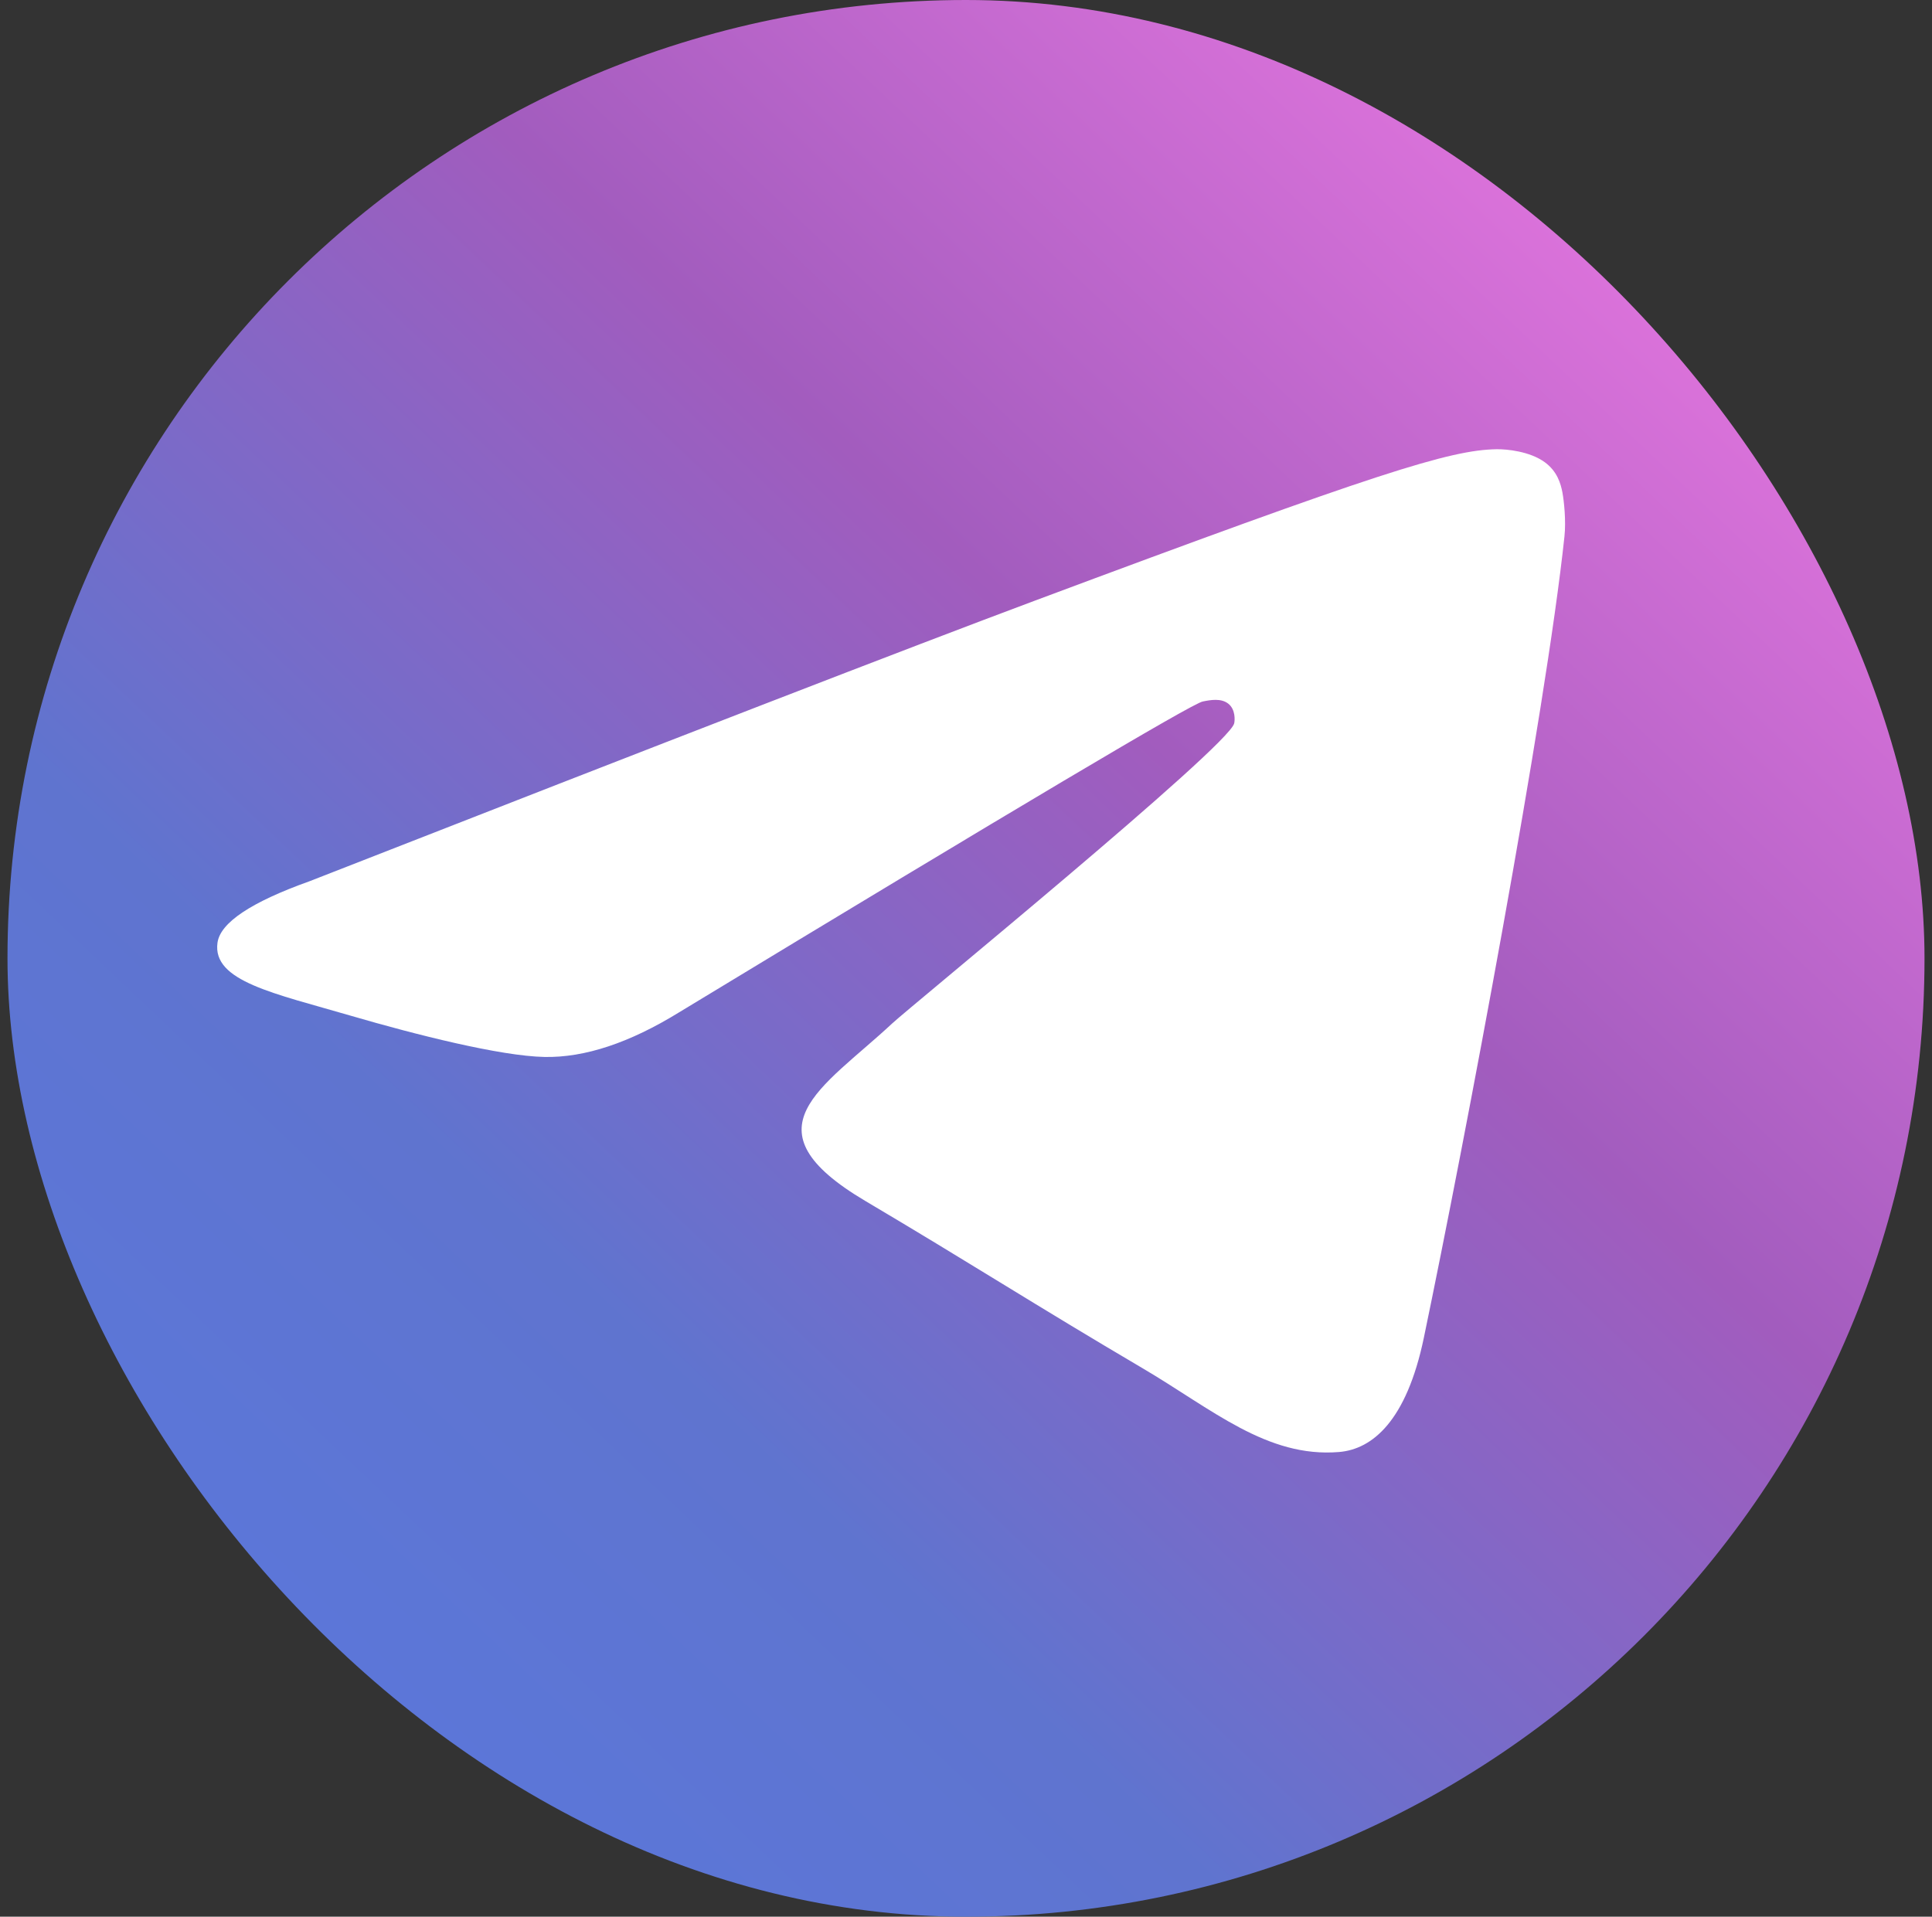 <svg width="129" height="128" viewBox="0 0 129 128" fill="none" xmlns="http://www.w3.org/2000/svg">
<rect x="0" y="0" width="129" height="128" fill="#333333" stroke="none"/>
<rect x="0.5" width="128" height="128" rx="64" fill="url(#paint0_linear_398_3628)"/>
<path d="M20.687 58.843C44.846 49.388 60.956 43.154 69.016 40.143C92.031 31.544 96.814 30.05 99.93 30C100.616 29.99 102.149 30.142 103.142 30.866C103.981 31.477 104.211 32.303 104.322 32.882C104.431 33.462 104.569 34.781 104.46 35.813C103.213 47.584 97.817 76.151 95.071 89.335C93.909 94.913 91.622 96.784 89.407 96.967C84.595 97.365 80.94 94.11 76.279 91.366C68.985 87.07 64.865 84.397 57.785 80.206C49.602 75.362 54.906 72.7 59.569 68.349C60.79 67.21 81.995 49.885 82.405 48.313C82.456 48.117 82.504 47.384 82.019 46.997C81.535 46.61 80.819 46.743 80.303 46.848C79.572 46.997 67.919 53.916 45.347 67.603C42.039 69.643 39.044 70.637 36.36 70.585C33.401 70.528 27.709 69.082 23.477 67.847C18.288 66.331 14.163 65.53 14.522 62.956C14.709 61.616 16.764 60.245 20.687 58.843Z" fill="white"/>
<defs>
<linearGradient id="paint0_linear_398_3628" x1="125.723" y1="-4.34489e-07" x2="6.697" y2="125.811" gradientUnits="userSpaceOnUse">
<stop stop-color="#FC7FEB"/>
<stop offset="0.4" stop-color="#A25CBE"/>
<stop offset="0.705" stop-color="#5F74CF"/>
<stop offset="1" stop-color="#5978DF"/>
</linearGradient>
</defs>
</svg>
